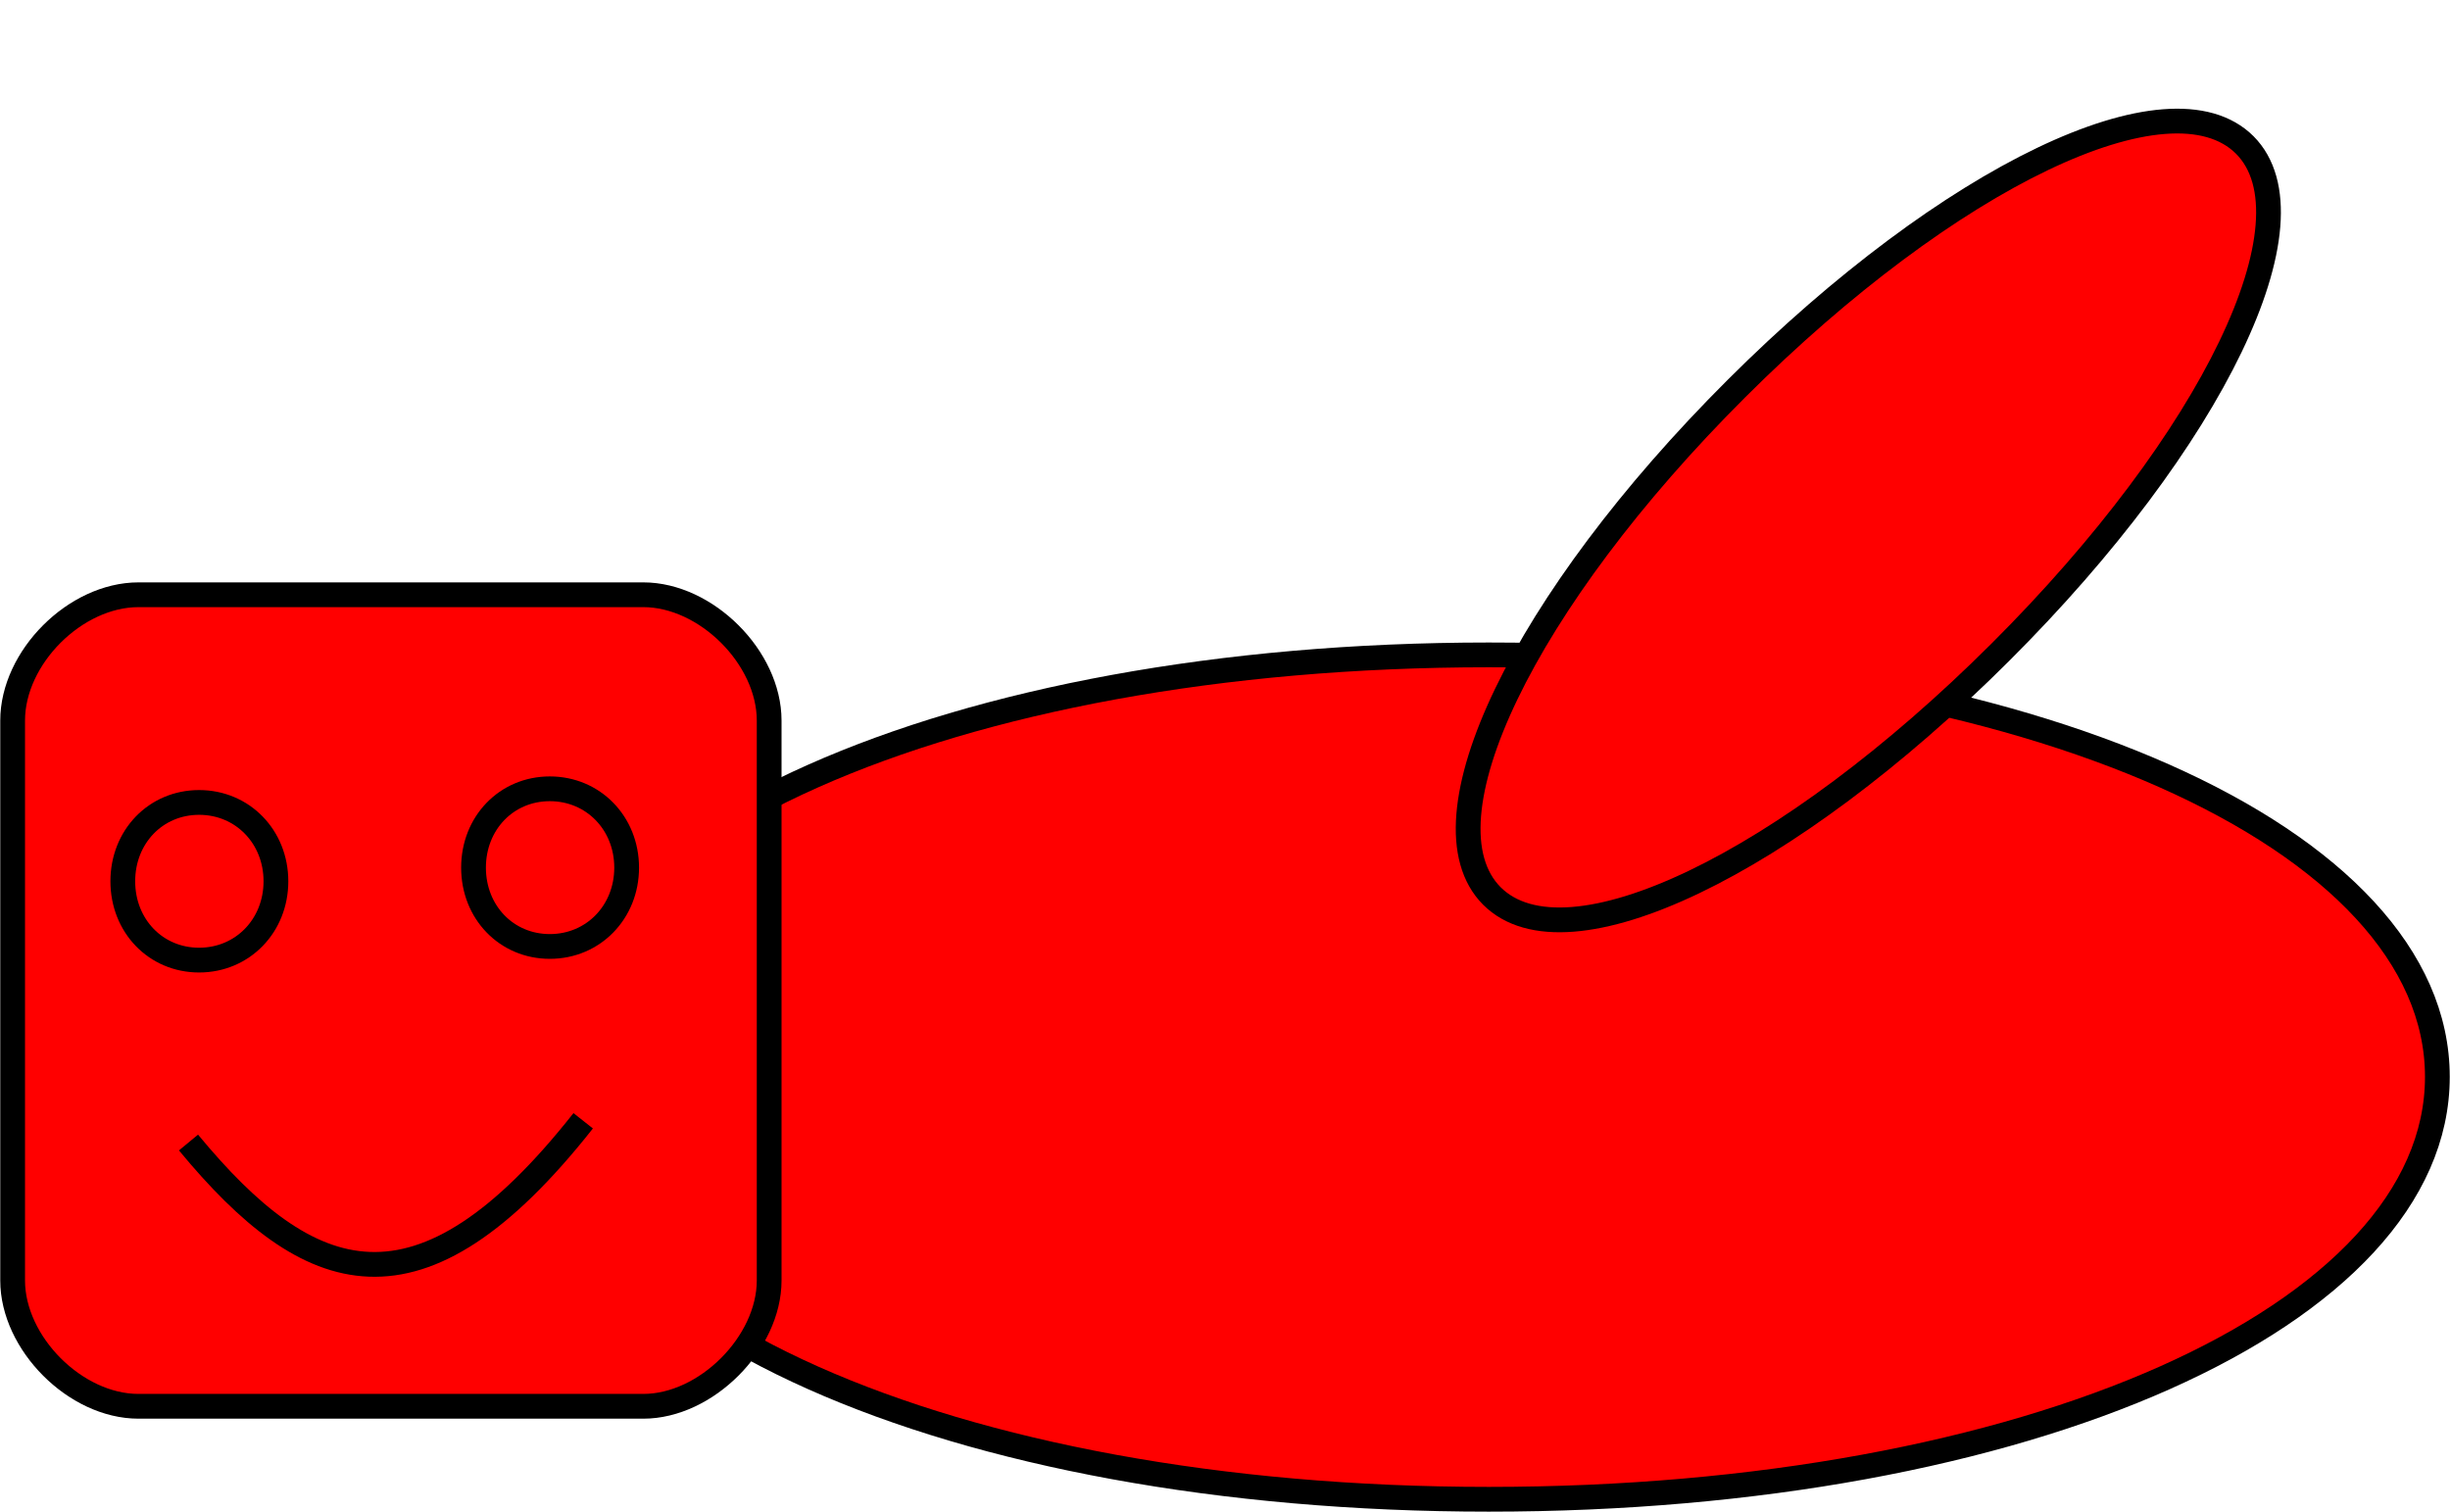 <?xml version="1.0" encoding="UTF-8"?>

<svg version="1.2" baseProfile="tiny" width="48.48mm" height="29.93mm" viewBox="11424 10874 4848 2993" preserveAspectRatio="xMidYMid" fill-rule="evenodd" stroke-width="28.222" stroke-linejoin="round" xmlns="http://www.w3.org/2000/svg" xmlns:ooo="http://xml.openoffice.org/svg/export" xmlns:xlink="http://www.w3.org/1999/xlink" xml:space="preserve">
 <defs class="ClipPathGroup">
  <clipPath id="presentation_clip_path" clipPathUnits="userSpaceOnUse">
   <rect x="11424" y="10874" width="4848" height="2993"/>
  </clipPath>
 </defs>
 <defs class="TextShapeIndex">
  <g ooo:slide="id1" ooo:id-list="id3 id4 id5 id6 id7 id8"/>
 </defs>
 <defs class="EmbeddedBulletChars">
  <g id="bullet-char-template(57356)" transform="scale(0,-0)">
   <path d="M 580,1141 L 1163,571 580,0 -4,571 580,1141 Z"/>
  </g>
  <g id="bullet-char-template(57354)" transform="scale(0,-0)">
   <path d="M 8,1128 L 1137,1128 1137,0 8,0 8,1128 Z"/>
  </g>
  <g id="bullet-char-template(10146)" transform="scale(0,-0)">
   <path d="M 174,0 L 602,739 174,1481 1456,739 174,0 Z M 1358,739 L 309,1346 659,739 1358,739 Z"/>
  </g>
  <g id="bullet-char-template(10132)" transform="scale(0,-0)">
   <path d="M 2015,739 L 1276,0 717,0 1260,543 174,543 174,936 1260,936 717,1481 1274,1481 2015,739 Z"/>
  </g>
  <g id="bullet-char-template(10007)" transform="scale(0,-0)">
   <path d="M 0,-2 C -7,14 -16,27 -25,37 L 356,567 C 262,823 215,952 215,954 215,979 228,992 255,992 264,992 276,990 289,987 310,991 331,999 354,1012 L 381,999 492,748 772,1049 836,1024 860,1049 C 881,1039 901,1025 922,1006 886,937 835,863 770,784 769,783 710,716 594,584 L 774,223 C 774,196 753,168 711,139 L 727,119 C 717,90 699,76 672,76 641,76 570,178 457,381 L 164,-76 C 142,-110 111,-127 72,-127 30,-127 9,-110 8,-76 1,-67 -2,-52 -2,-32 -2,-23 -1,-13 0,-2 Z"/>
  </g>
  <g id="bullet-char-template(10004)" transform="scale(0,-0)">
   <path d="M 285,-33 C 182,-33 111,30 74,156 52,228 41,333 41,471 41,549 55,616 82,672 116,743 169,778 240,778 293,778 328,747 346,684 L 369,508 C 377,444 397,411 428,410 L 1163,1116 C 1174,1127 1196,1133 1229,1133 1271,1133 1292,1118 1292,1087 L 1292,965 C 1292,929 1282,901 1262,881 L 442,47 C 390,-6 338,-33 285,-33 Z"/>
  </g>
  <g id="bullet-char-template(9679)" transform="scale(0,-0)">
   <path d="M 813,0 C 632,0 489,54 383,161 276,268 223,411 223,592 223,773 276,916 383,1023 489,1130 632,1184 813,1184 992,1184 1136,1130 1245,1023 1353,916 1407,772 1407,592 1407,412 1353,268 1245,161 1136,54 992,0 813,0 Z"/>
  </g>
  <g id="bullet-char-template(8226)" transform="scale(0,-0)">
   <path d="M 346,457 C 273,457 209,483 155,535 101,586 74,649 74,723 74,796 101,859 155,911 209,963 273,989 346,989 419,989 480,963 531,910 582,859 608,796 608,723 608,648 583,586 532,535 482,483 420,457 346,457 Z"/>
  </g>
  <g id="bullet-char-template(8211)" transform="scale(0,-0)">
   <path d="M -4,459 L 1135,459 1135,606 -4,606 -4,459 Z"/>
  </g>
 </defs>
 <defs class="TextEmbeddedBitmaps"/>
 <g class="SlideGroup">
  <g>
   <g id="id1" class="Slide" clip-path="url(#presentation_clip_path)">
    <g class="Page">
     <g class="com.sun.star.drawing.CustomShape">
      <g id="id3">
       <path fill="rgb(255,0,0)" stroke="none" d="M 14370,12170 C 15434,12170 16247,12531 16247,13005 16247,13479 15434,13841 14370,13841 13306,13841 12494,13479 12494,13005 12494,12531 13306,12170 14370,12170 Z M 12494,12170 L 12494,12170 Z M 16248,13842 L 16248,13842 Z"/>
       <path fill="none" stroke="rgb(0,0,0)" stroke-width="49" stroke-linejoin="round" d="M 14370,12170 C 15434,12170 16247,12531 16247,13005 16247,13479 15434,13841 14370,13841 13306,13841 12494,13479 12494,13005 12494,12531 13306,12170 14370,12170 Z"/>
      </g>
     </g>
     <g class="com.sun.star.drawing.CustomShape">
      <g id="id4">
       <path fill="rgb(255,0,0)" stroke="none" d="M 14376,12647 C 14229,12499 14438,12064 14860,11643 15282,11222 15718,11013 15866,11161 16013,11309 15804,11744 15382,12165 14960,12586 14524,12795 14376,12647 Z M 14637,12908 L 14637,12908 Z M 15605,10898 L 15605,10898 Z"/>
       <path fill="none" stroke="rgb(0,0,0)" stroke-width="49" stroke-linejoin="round" d="M 14376,12647 C 14229,12499 14438,12064 14860,11643 15282,11222 15718,11013 15866,11161 16013,11309 15804,11744 15382,12165 14960,12586 14524,12795 14376,12647 Z"/>
      </g>
     </g>
     <g class="Group">
      <g class="com.sun.star.drawing.CustomShape">
       <g id="id5">
        <path fill="rgb(255,0,0)" stroke="none" d="M 11698,12051 C 11573,12051 11449,12175 11449,12300 L 11449,13408 C 11449,13532 11573,13657 11698,13657 L 12697,13657 C 12821,13657 12946,13532 12946,13408 L 12946,12300 C 12946,12175 12821,12051 12697,12051 L 11698,12051 Z M 11449,12051 L 11449,12051 Z M 12947,13658 L 12947,13658 Z"/>
        <path fill="none" stroke="rgb(0,0,0)" stroke-width="49" stroke-linejoin="round" d="M 11698,12051 C 11573,12051 11449,12175 11449,12300 L 11449,13408 C 11449,13532 11573,13657 11698,13657 L 12697,13657 C 12821,13657 12946,13532 12946,13408 L 12946,12300 C 12946,12175 12821,12051 12697,12051 L 11698,12051 Z"/>
       </g>
      </g>
      <g class="Group">
       <g class="com.sun.star.drawing.CustomShape">
        <g id="id6">
         <path fill="rgb(255,0,0)" stroke="none" d="M 11818,12462 C 11904,12462 11970,12530 11970,12618 11970,12706 11904,12774 11818,12774 11732,12774 11667,12706 11667,12618 11667,12530 11732,12462 11818,12462 Z M 11667,12462 L 11667,12462 Z M 11972,12775 L 11972,12775 Z"/>
         <path fill="none" stroke="rgb(0,0,0)" stroke-width="49" stroke-linejoin="round" d="M 11818,12462 C 11904,12462 11970,12530 11970,12618 11970,12706 11904,12774 11818,12774 11732,12774 11667,12706 11667,12618 11667,12530 11732,12462 11818,12462 Z"/>
        </g>
       </g>
       <g class="com.sun.star.drawing.CustomShape">
        <g id="id7">
         <path fill="rgb(255,0,0)" stroke="none" d="M 12512,12435 C 12598,12435 12664,12503 12664,12591 12664,12679 12598,12747 12512,12747 12426,12747 12361,12679 12361,12591 12361,12503 12426,12435 12512,12435 Z M 12361,12435 L 12361,12435 Z M 12666,12748 L 12666,12748 Z"/>
         <path fill="none" stroke="rgb(0,0,0)" stroke-width="49" stroke-linejoin="round" d="M 12512,12435 C 12598,12435 12664,12503 12664,12591 12664,12679 12598,12747 12512,12747 12426,12747 12361,12679 12361,12591 12361,12503 12426,12435 12512,12435 Z"/>
        </g>
       </g>
       <g class="com.sun.star.drawing.OpenBezierShape">
        <g id="id8">
         <path fill="none" stroke="rgb(0,0,0)" stroke-width="49" stroke-linejoin="round" d="M 11797,13135 C 12035,13423 12253,13504 12578,13092"/>
        </g>
       </g>
      </g>
     </g>
    </g>
   </g>
  </g>
 </g>
</svg>